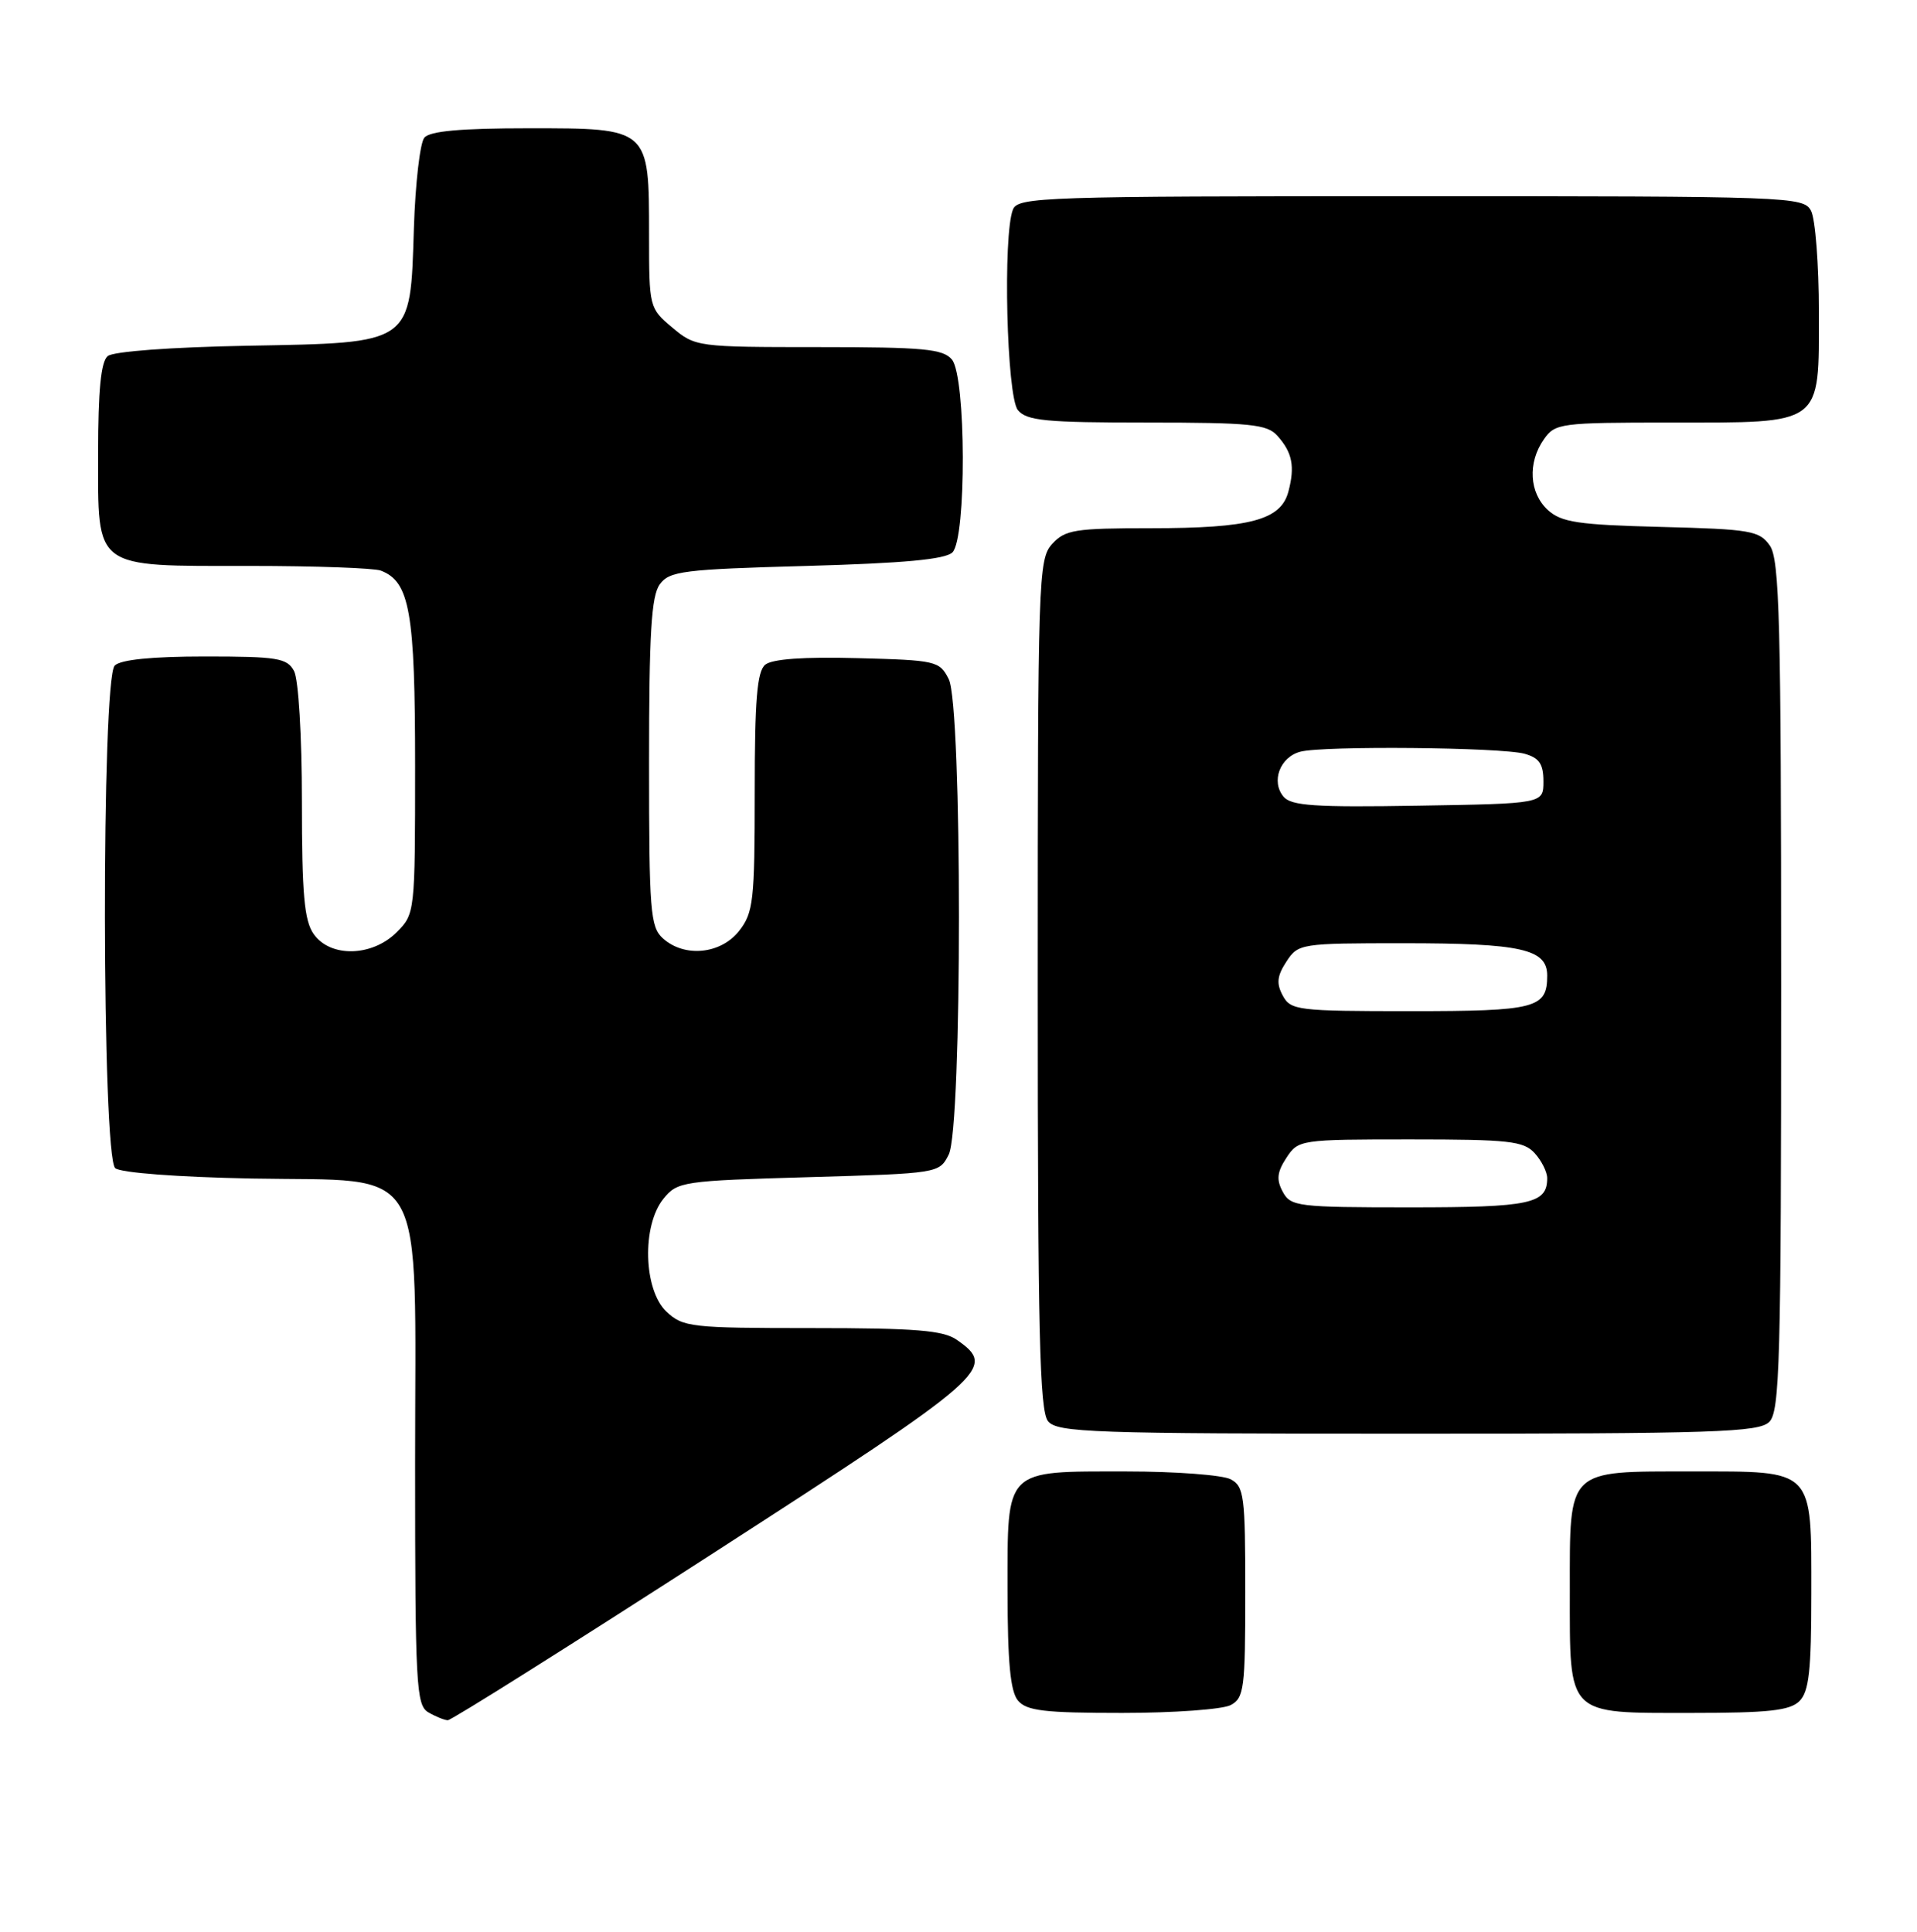 <?xml version="1.0" encoding="UTF-8" standalone="no"?>
<!DOCTYPE svg PUBLIC "-//W3C//DTD SVG 1.1//EN" "http://www.w3.org/Graphics/SVG/1.1/DTD/svg11.dtd" >
<svg xmlns="http://www.w3.org/2000/svg" xmlns:xlink="http://www.w3.org/1999/xlink" version="1.1" viewBox="0 0 254 256">
 <g >
 <path fill="currentColor"
d=" M 94.58 205.78 C 131.11 182.19 132.13 181.30 126.78 177.56 C 124.98 176.30 121.33 176.00 107.59 176.00 C 91.55 176.00 90.50 175.88 88.31 173.83 C 85.26 170.95 85.02 162.43 87.91 158.86 C 89.75 156.58 90.43 156.48 107.13 156.00 C 124.38 155.50 124.45 155.49 125.71 153.00 C 127.51 149.43 127.51 93.57 125.71 90.00 C 124.49 87.59 124.03 87.49 113.62 87.22 C 106.49 87.03 102.31 87.33 101.39 88.09 C 100.31 88.99 100.00 92.74 100.00 104.99 C 100.00 119.40 99.82 120.95 97.93 123.37 C 95.49 126.46 90.68 126.93 87.83 124.35 C 86.16 122.84 86.00 120.74 86.00 101.04 C 86.00 83.93 86.30 78.97 87.42 77.44 C 88.70 75.68 90.50 75.45 106.87 75.00 C 119.77 74.64 125.27 74.13 126.20 73.20 C 128.07 71.32 128.01 49.92 126.13 47.65 C 124.95 46.24 122.40 46.00 108.45 46.00 C 92.38 46.00 92.11 45.96 89.08 43.41 C 86.03 40.85 86.00 40.72 86.00 31.13 C 86.00 16.93 86.08 17.00 70.07 17.00 C 61.02 17.00 56.94 17.37 56.22 18.25 C 55.65 18.94 55.03 24.33 54.84 30.22 C 54.35 45.74 54.82 45.41 32.74 45.82 C 22.65 46.01 15.01 46.57 14.27 47.19 C 13.37 47.93 13.00 51.73 13.00 60.07 C 13.00 75.59 12.21 75.00 33.14 75.00 C 41.77 75.00 49.56 75.28 50.46 75.62 C 54.30 77.09 55.00 81.11 55.00 101.50 C 55.00 120.97 54.98 121.11 52.55 123.55 C 49.29 126.80 43.76 126.92 41.56 123.78 C 40.31 122.00 40.00 118.48 40.00 106.21 C 40.00 97.55 39.55 90.03 38.96 88.93 C 38.04 87.21 36.78 87.00 27.16 87.00 C 20.13 87.00 15.98 87.42 15.20 88.20 C 13.42 89.98 13.49 153.33 15.27 154.81 C 16.01 155.42 23.55 155.99 33.36 156.18 C 56.96 156.63 55.00 153.20 55.00 194.01 C 55.00 223.33 55.14 225.98 56.75 226.92 C 57.71 227.48 58.87 227.95 59.33 227.97 C 59.78 227.99 75.64 218.00 94.58 205.78 Z  M 163.07 225.96 C 164.84 225.02 165.00 223.75 165.00 211.00 C 165.00 198.25 164.84 196.98 163.07 196.04 C 162.00 195.47 155.79 195.00 149.26 195.00 C 132.97 195.00 133.50 194.47 133.50 210.77 C 133.50 220.25 133.87 224.13 134.87 225.35 C 136.01 226.72 138.33 227.00 148.69 227.00 C 155.53 227.00 162.00 226.53 163.07 225.96 Z  M 238.43 225.43 C 239.69 224.17 240.00 221.38 240.00 211.26 C 240.00 194.48 240.50 195.00 224.17 195.00 C 207.49 195.00 208.00 194.51 208.00 210.83 C 208.00 227.54 207.47 227.00 224.08 227.00 C 234.36 227.00 237.16 226.69 238.43 225.43 Z  M 234.43 188.43 C 235.82 187.04 236.00 180.41 236.00 130.65 C 236.00 82.29 235.79 74.15 234.50 72.30 C 233.12 70.33 231.95 70.13 220.10 69.83 C 209.11 69.55 206.89 69.22 205.10 67.60 C 202.62 65.34 202.38 61.33 204.56 58.22 C 206.05 56.09 206.74 56.00 221.33 56.00 C 241.67 56.00 241.00 56.50 241.00 41.38 C 241.00 35.05 240.53 29.00 239.96 27.93 C 238.96 26.06 237.32 26.00 186.93 26.00 C 138.35 26.00 134.89 26.11 134.22 27.75 C 132.86 31.07 133.38 52.55 134.87 54.35 C 136.04 55.76 138.56 56.00 151.97 56.00 C 165.68 56.00 167.89 56.22 169.25 57.75 C 171.23 59.96 171.60 61.81 170.71 65.15 C 169.72 68.92 165.65 70.00 152.51 70.00 C 142.39 70.00 141.13 70.20 139.40 72.10 C 137.58 74.12 137.50 76.55 137.50 130.45 C 137.50 176.65 137.75 186.99 138.87 188.35 C 140.11 189.84 144.70 190.00 186.55 190.00 C 227.31 190.00 233.05 189.81 234.43 188.43 Z  M 169.96 157.93 C 169.10 156.33 169.21 155.33 170.45 153.43 C 172.02 151.04 172.27 151.00 186.87 151.00 C 199.96 151.00 201.88 151.21 203.35 152.83 C 204.26 153.83 205.00 155.32 205.00 156.13 C 205.00 159.53 202.81 160.00 186.84 160.00 C 171.92 160.00 171.01 159.89 169.96 157.93 Z  M 169.96 131.93 C 169.10 130.33 169.21 129.33 170.45 127.43 C 172.01 125.05 172.32 125.00 185.96 125.00 C 201.55 125.00 205.00 125.77 205.00 129.28 C 205.00 133.62 203.55 134.00 186.84 134.00 C 171.92 134.00 171.01 133.89 169.96 131.93 Z  M 170.06 105.57 C 168.39 103.56 169.59 100.34 172.28 99.62 C 175.30 98.81 198.89 99.03 202.00 99.89 C 203.95 100.44 204.50 101.25 204.50 103.55 C 204.50 106.50 204.50 106.50 187.89 106.77 C 174.23 107.00 171.07 106.79 170.06 105.57 Z "/>
</g>
</svg>